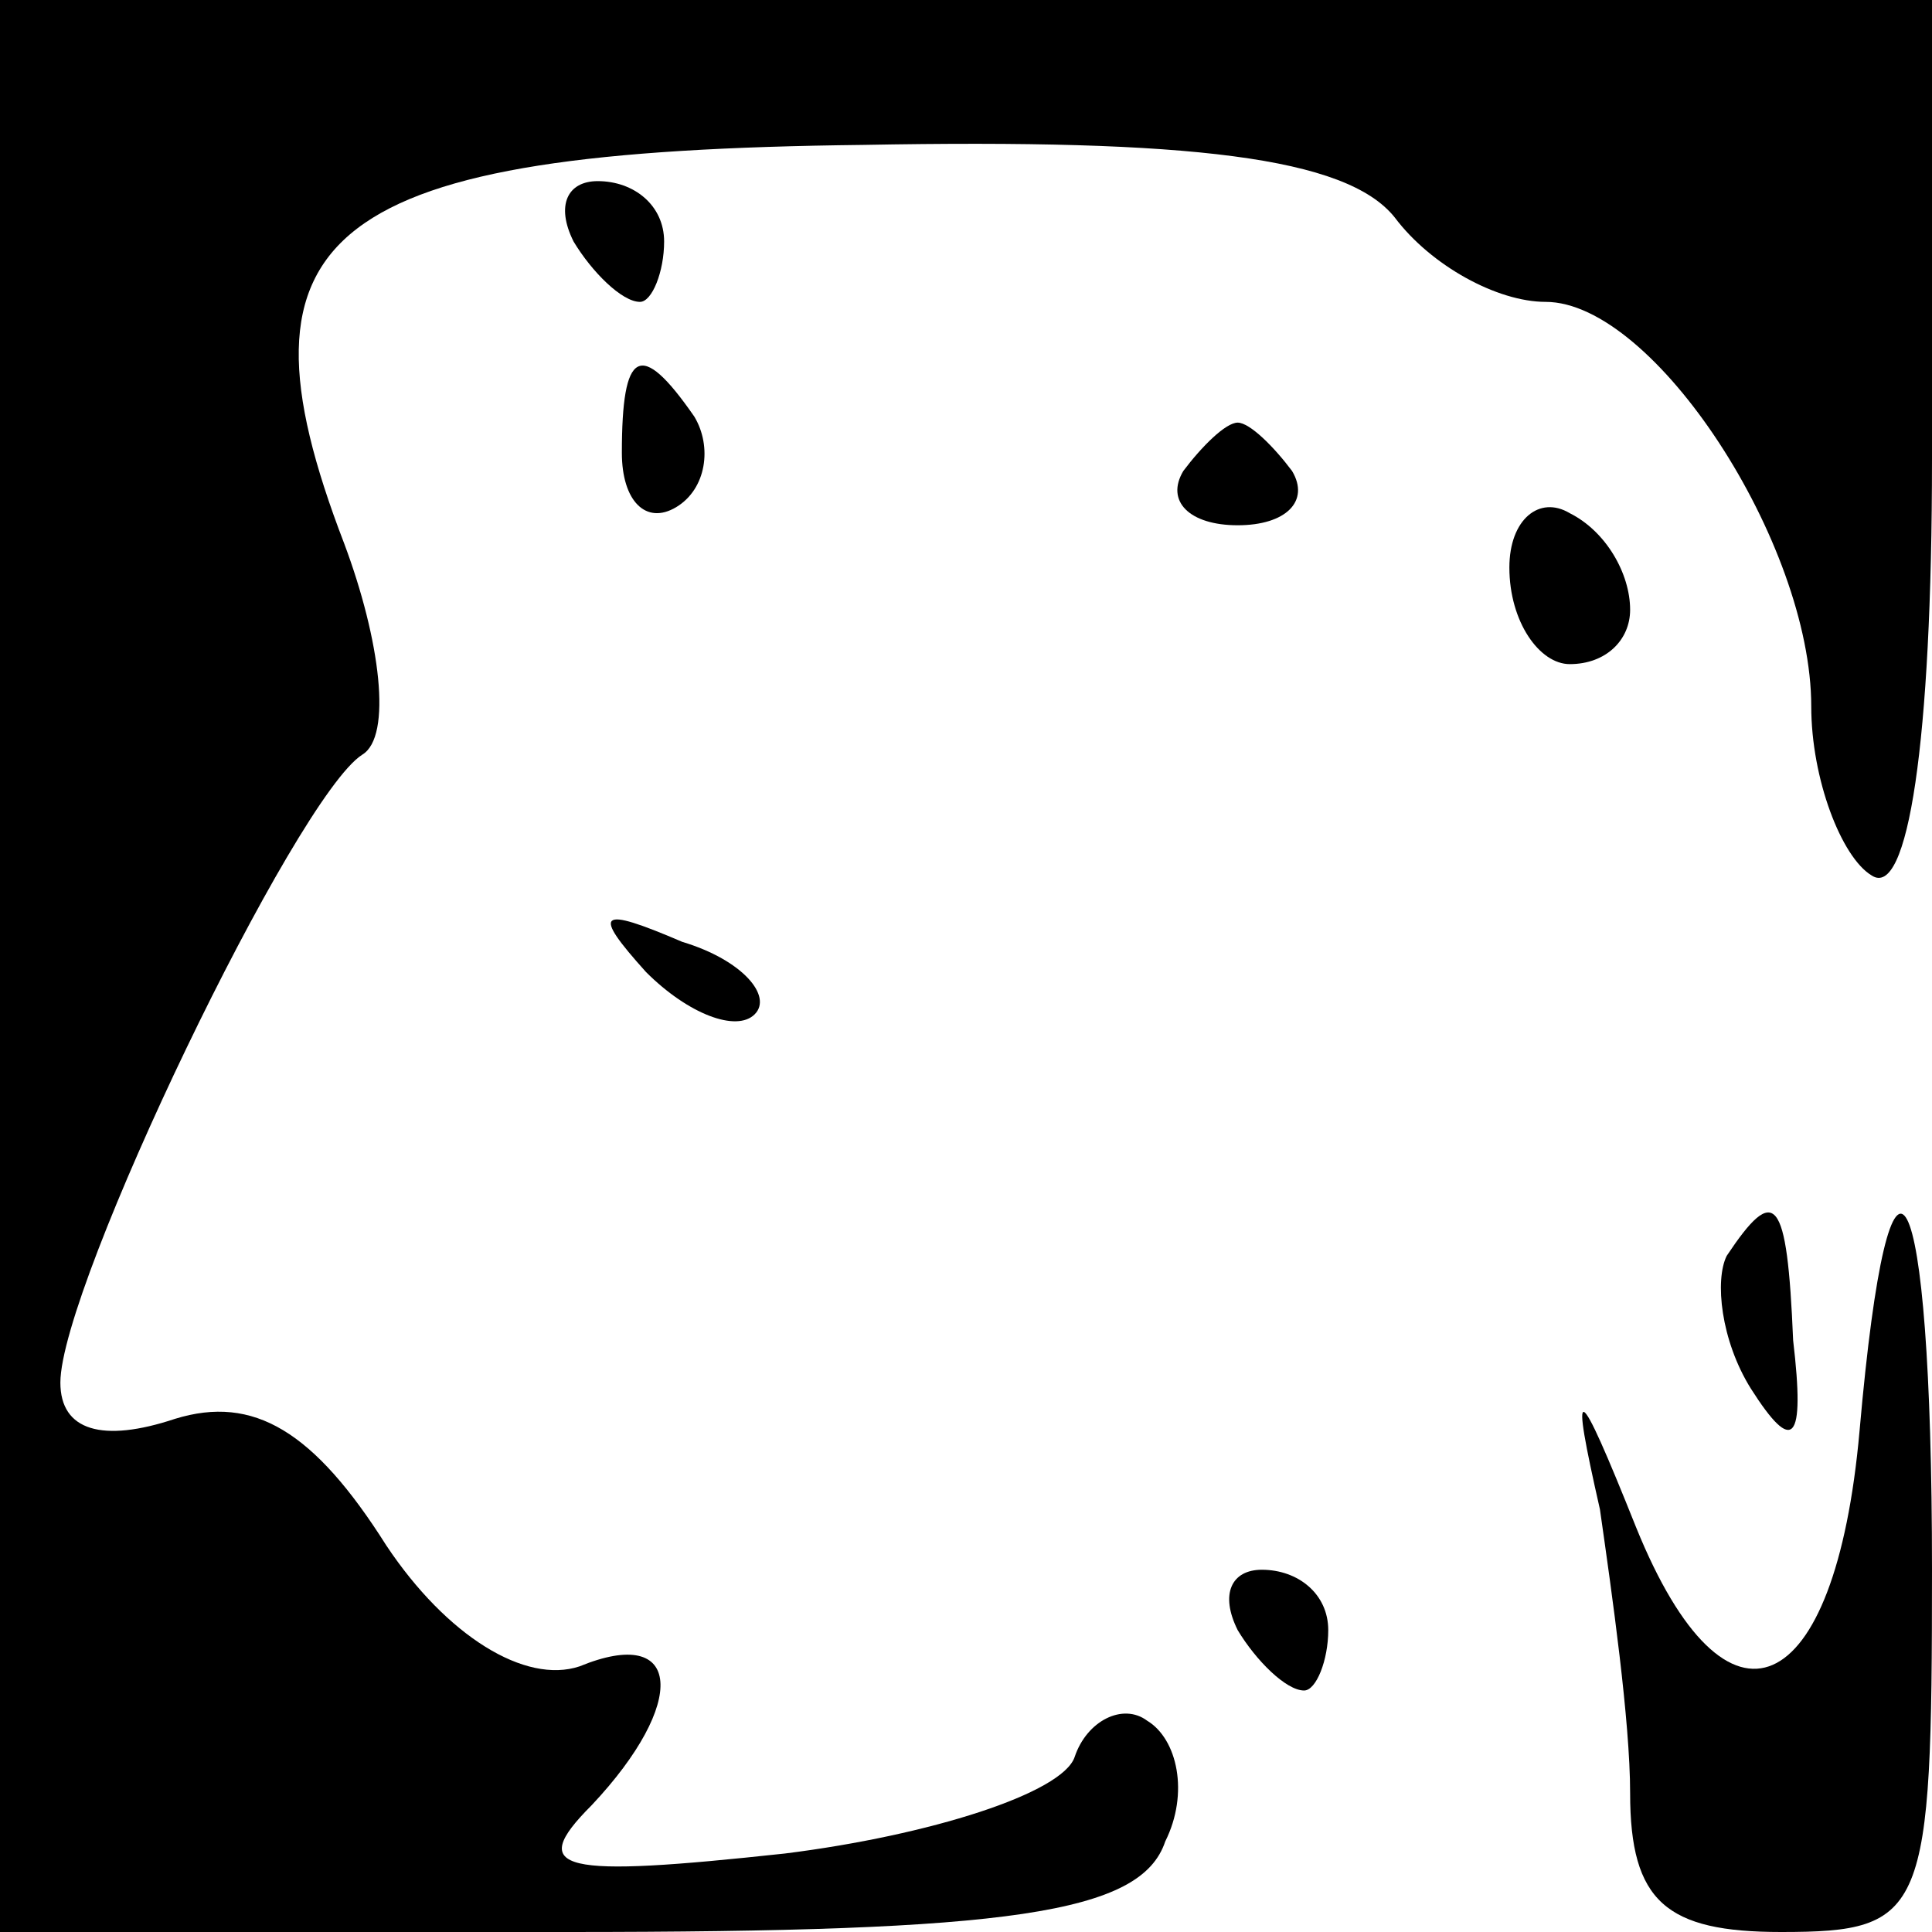 <?xml version="1.0" standalone="no"?>
<!DOCTYPE svg PUBLIC "-//W3C//DTD SVG 20010904//EN"
 "http://www.w3.org/TR/2001/REC-SVG-20010904/DTD/svg10.dtd">
<svg version="1.0" xmlns="http://www.w3.org/2000/svg"
 width="32pt" height="32pt" viewBox="0 0 32 32"
 preserveAspectRatio="xMidYMid meet">
<g transform="translate(0,32) scale(0.1,-0.1)"
fill="#000000" stroke="none">
<path fill="#000000" stroke="none" d="M0 160 l0 -160 94 0 c73 0 95 3 99 15
4 8 2 17 -3 20 -4 3 -10 0 -12 -6 -2 -6 -24 -13 -48 -16 -37 -4 -43 -3 -32 8
16 17 15 30 -2 23 -9 -3 -22 5 -32 20 -12 19 -22 25 -35 21 -12 -4 -19 -2 -19
6 0 16 39 97 50 104 5 3 3 19 -3 35 -20 52 -3 65 86 66 54 1 80 -2 88 -12 6
-8 17 -14 25 -14 18 0 44 -40 44 -67 0 -12 5 -25 10 -28 6 -4 10 22 10 69 l0
76 -160 0 -160 0 0 -160z"/>
<path fill="#000000" stroke="none" d="M95 280 c3 -5 8 -10 11 -10 2 0 4 5 4
10 0 6 -5 10 -11 10 -5 0 -7 -4 -4 -10z"/>
<path fill="#000000" stroke="none" d="M103 245 c0 -8 4 -12 9 -9 5 3 6 10 3
15 -9 13 -12 11 -12 -6z"/>
<path fill="#000000" stroke="none" d="M196 242 c-3 -5 1 -9 9 -9 8 0 12 4 9
9 -3 4 -7 8 -9 8 -2 0 -6 -4 -9 -8z"/>
<path fill="#000000" stroke="none" d="M250 226 c0 -9 5 -16 10 -16 6 0 10 4
10 9 0 6 -4 13 -10 16 -5 3 -10 -1 -10 -9z"/>
<path fill="#000000" stroke="none" d="M107 159 c7 -7 15 -10 18 -7 3 3 -2 9
-12 12 -14 6 -15 5 -6 -5z"/>
<path fill="#000000" stroke="none" d="M286 112 c-2 -4 -1 -14 4 -22 7 -11 9
-9 7 8 -1 24 -3 26 -11 14z"/>
<path fill="#000000" stroke="none" d="M308 83 c-4 -45 -22 -53 -37 -16 -10
25 -11 25 -6 3 2 -14 5 -35 5 -47 0 -18 6 -23 25 -23 24 0 25 3 25 60 0 67 -7
80 -12 23z"/>
<path fill="#000000" stroke="none" d="M205 50 c3 -5 8 -10 11 -10 2 0 4 5 4
10 0 6 -5 10 -11 10 -5 0 -7 -4 -4 -10z"/>
</g>
</svg>
